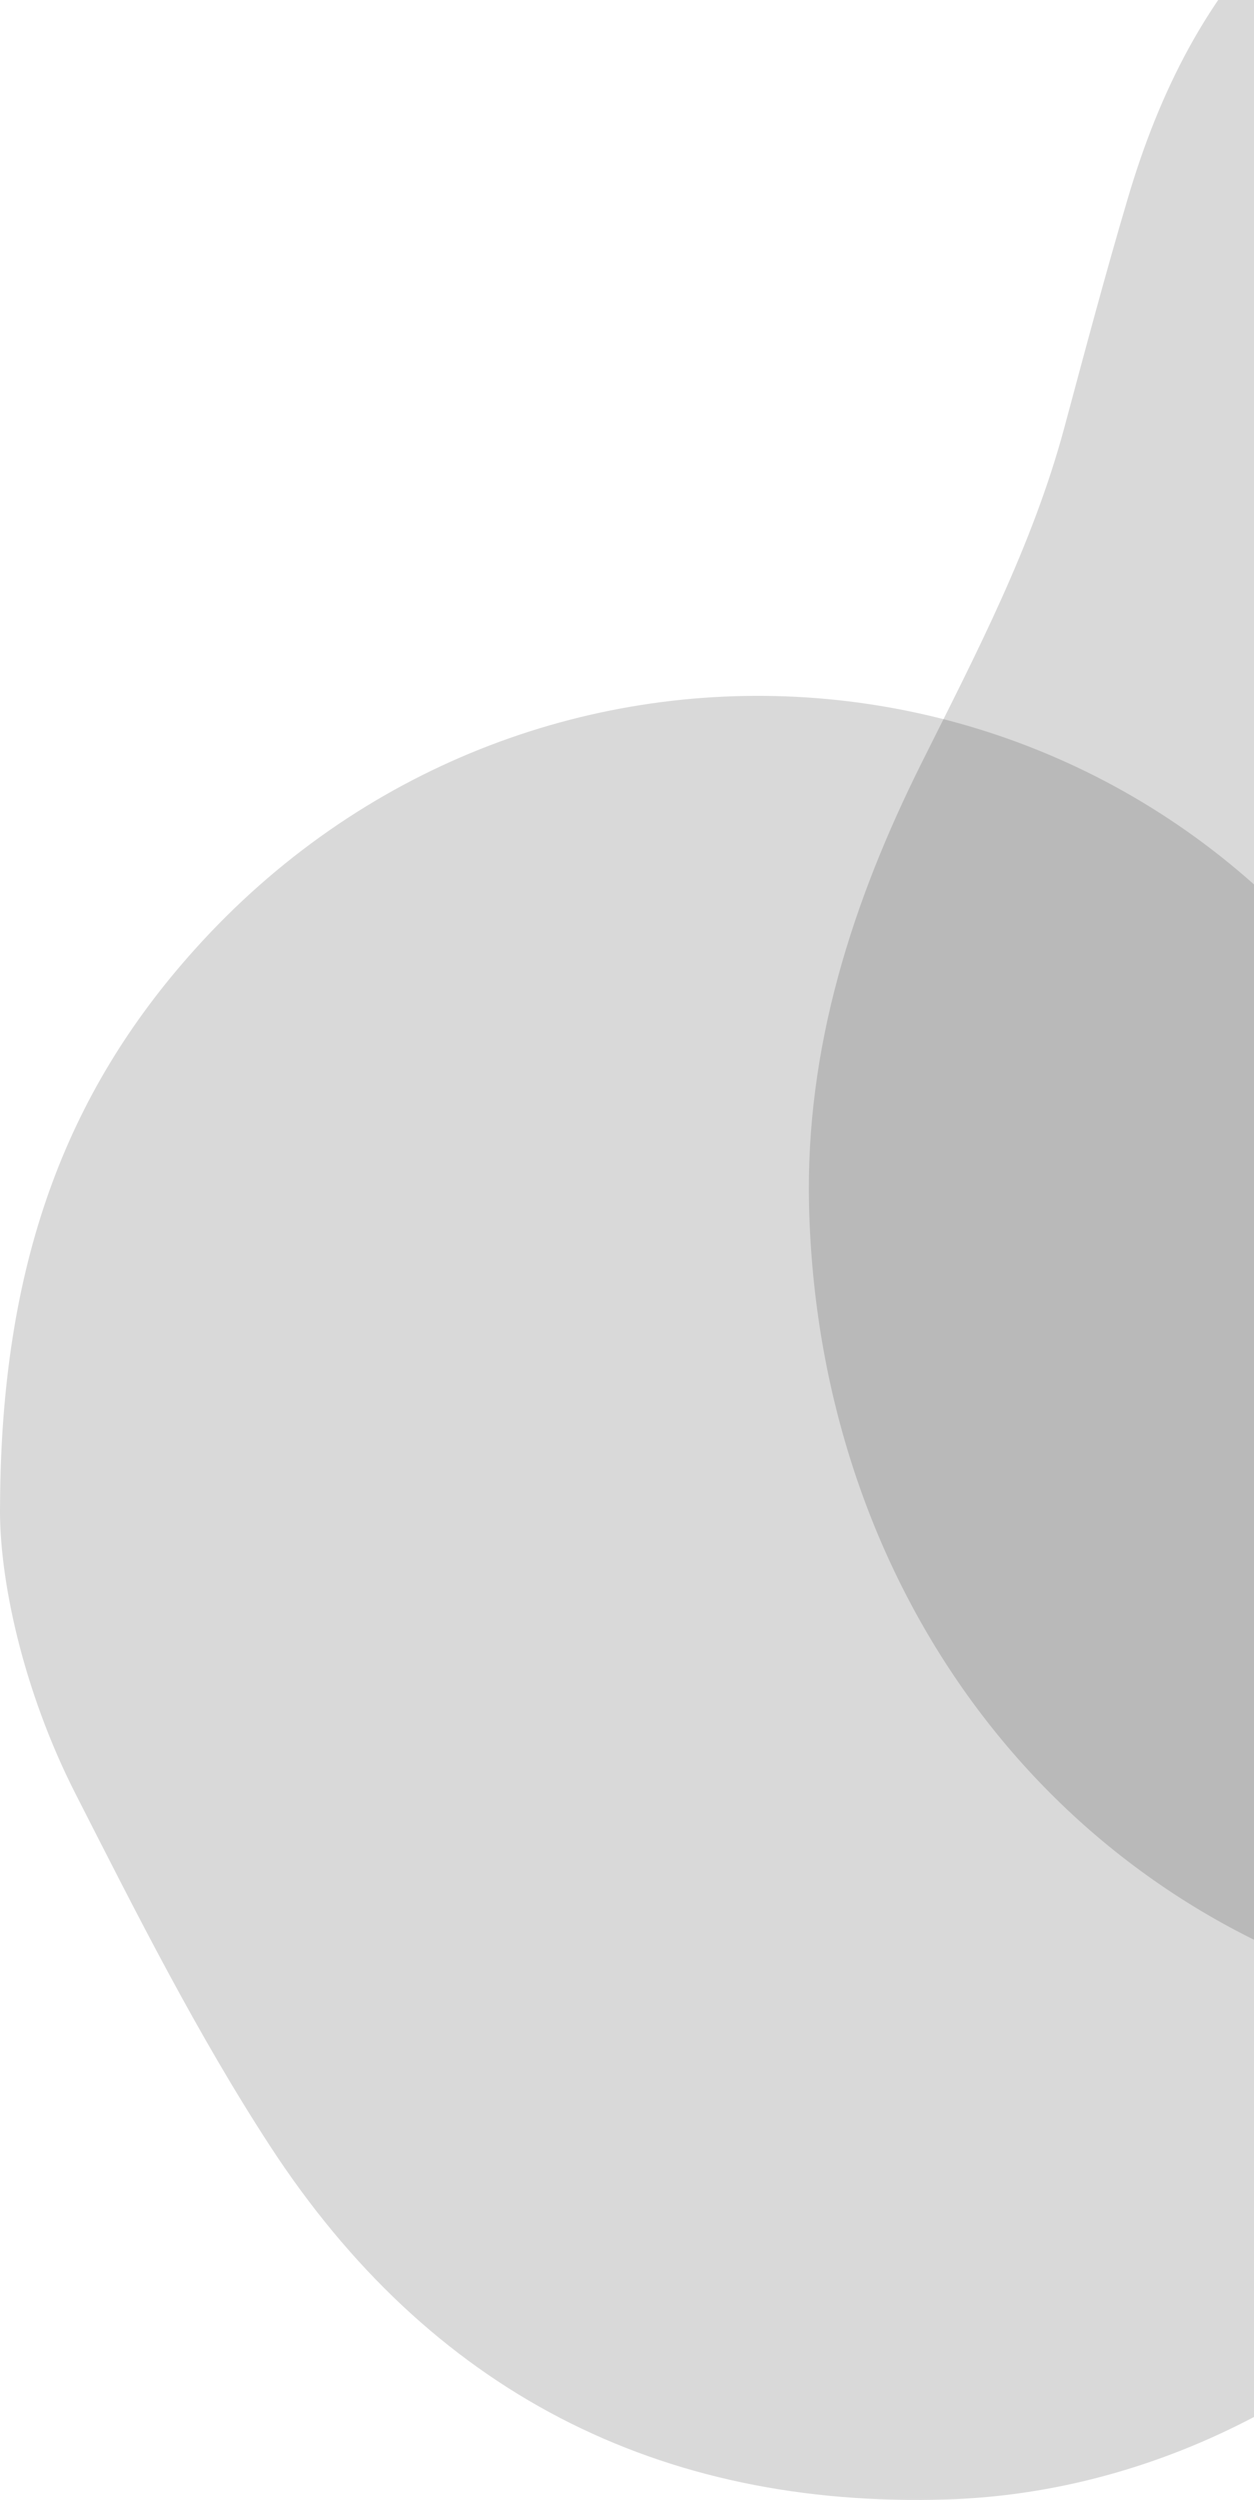 <svg width="146" height="291" viewBox="0 0 146 291" xmlns="http://www.w3.org/2000/svg"><g fill-rule="evenodd" fill-opacity=".15"><path d="M.007 175.164c-.168 8.423 2.62 21.544 8.789 33.647 7.093 13.915 14.157 27.96 22.656 41.008 18.501 28.402 45.15 42.22 78.931 41.12 39.802-1.296 75.393-33.034 82.118-72.648 3.124-18.402 1.576-36.363-6.647-53.061-7.683-15.599-15.573-31.303-25.3-45.629-32.331-47.62-99.484-51.802-137.88-9.084C7.608 127.28.13 147.211.007 175.164"/><path d="M274.533 189.53c4.295-7.315 8.265-14.847 12.963-21.892 6.67-10 13.686-19.785 20.909-29.394 6.605-8.786 12.517-17.899 13.857-28.996 2.195-18.208-5.496-32.073-19.716-42.724-5.8-4.345-11.773-8.467-17.487-12.92-9.24-7.198-14.63-17.19-19.73-27.482-4.87-9.828-9.332-20.1-15.74-28.876-24.018-32.89-71.56-34.096-99.743-6.793-9.323 9.03-14.87 20.263-18.5 32.508-2.632 8.87-5.01 17.814-7.41 26.75-3.704 13.8-10.285 26.377-16.617 39.06-8.12 16.262-13.553 33.22-13.123 51.587 1.02 43.51 27.182 80.073 67.595 91.51 39.665 11.226 74.577 1.354 102.87-29.762 1.46-1.605 2.99-3.164 4.276-4.902 1.876-2.538 3.56-5.218 5.327-7.836.09.054.179.11.269.163"/></g></svg>
